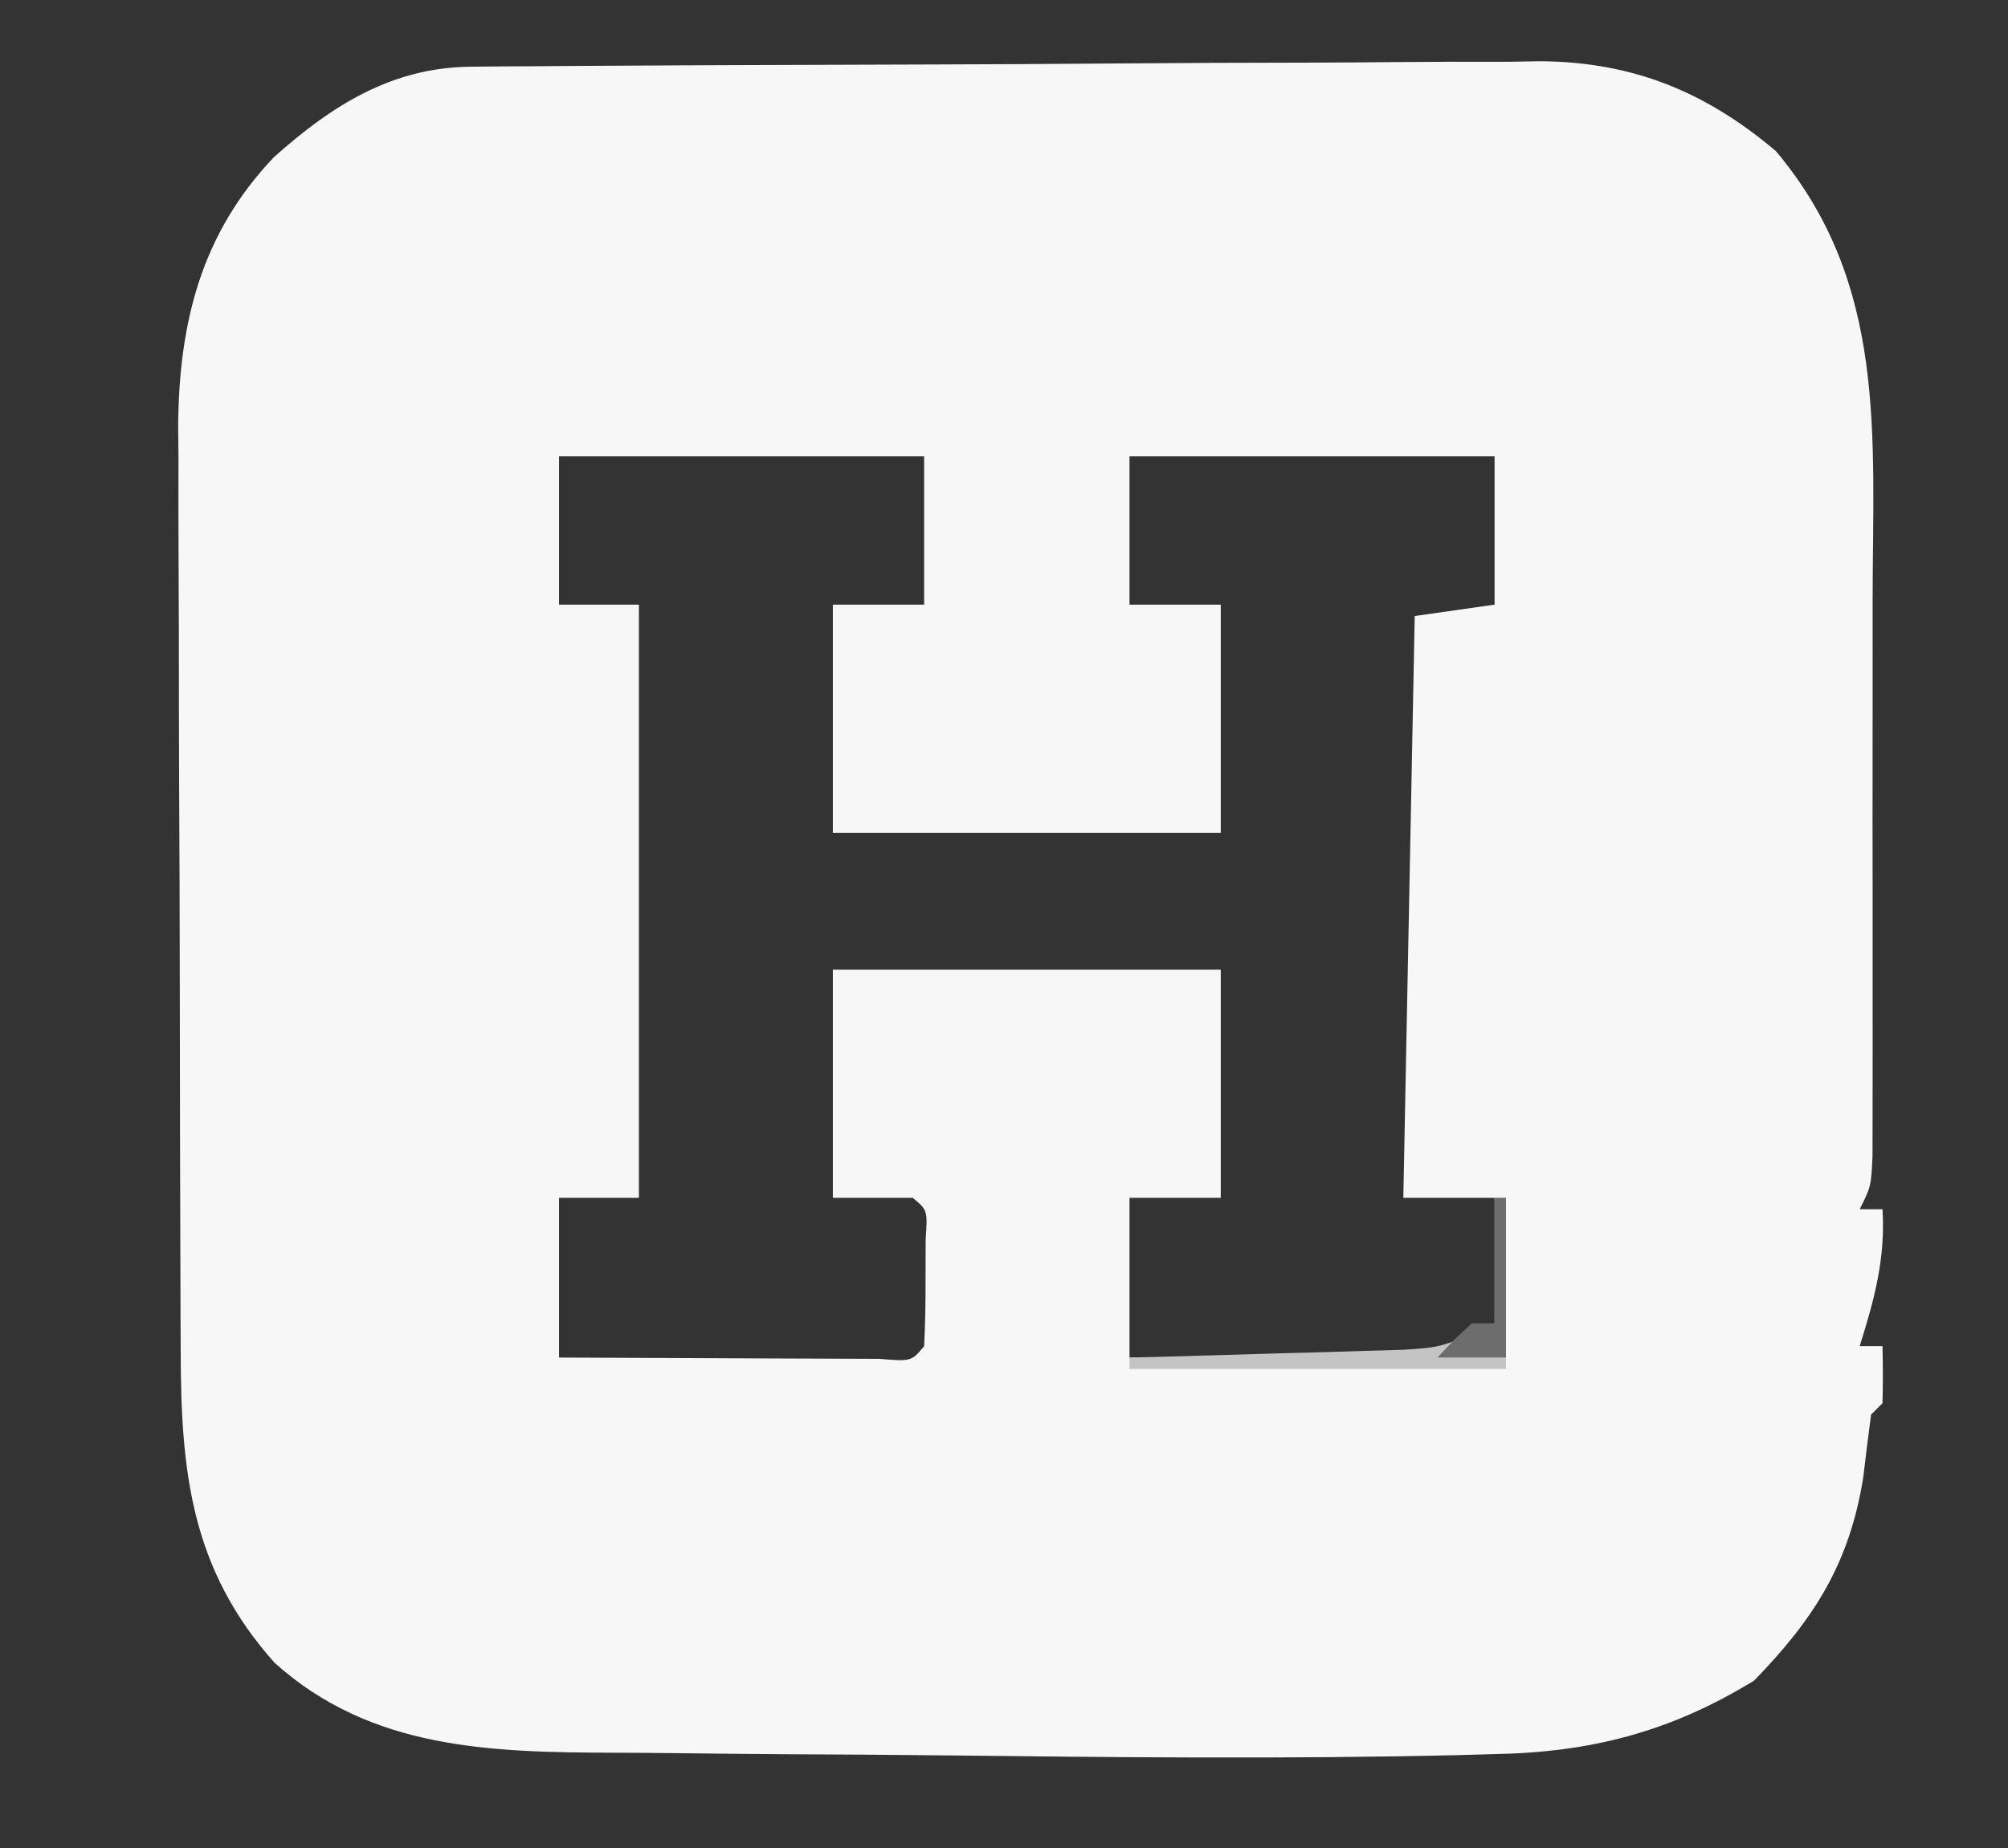 <?xml version="1.0" encoding="UTF-8"?>
<svg version="1.1" xmlns="http://www.w3.org/2000/svg" width="176" height="162">
<rect width="100%" height="100%" fill="#333333" stroke="none"/>
<path d="M0 0 C0.882 -0.009 1.763 -0.017 2.671 -0.026 C3.636 -0.03 4.601 -0.035 5.595 -0.039 C6.613 -0.047 7.631 -0.055 8.68 -0.064 C12.057 -0.089 15.434 -0.105 18.811 -0.12 C19.965 -0.125 21.12 -0.13 22.309 -0.136 C28.422 -0.162 34.535 -0.182 40.647 -0.196 C45.7 -0.21 50.752 -0.237 55.805 -0.278 C61.91 -0.328 68.014 -0.352 74.119 -0.359 C76.441 -0.366 78.764 -0.381 81.086 -0.405 C84.346 -0.437 87.604 -0.437 90.864 -0.43 C91.815 -0.446 92.765 -0.462 93.745 -0.479 C101.809 -0.405 108.172 2.186 114.339 7.4 C124.104 19.006 122.839 32.255 122.815 46.814 C122.816 48.296 122.817 49.777 122.818 51.259 C122.82 54.339 122.817 57.419 122.813 60.499 C122.807 64.45 122.81 68.401 122.816 72.352 C122.82 75.4 122.819 78.448 122.816 81.496 C122.816 82.954 122.816 84.412 122.819 85.871 C122.821 87.897 122.817 89.924 122.812 91.951 C122.811 93.104 122.81 94.256 122.809 95.444 C122.682 98.154 122.682 98.154 121.682 100.154 C122.342 100.154 123.002 100.154 123.682 100.154 C123.945 104.486 122.975 108.034 121.682 112.154 C122.342 112.154 123.002 112.154 123.682 112.154 C123.725 113.82 123.723 115.488 123.682 117.154 C123.352 117.484 123.022 117.814 122.682 118.154 C122.436 119.985 122.21 121.819 121.995 123.654 C120.793 131.19 117.691 136.062 112.432 141.466 C105.102 145.965 98.078 147.777 89.546 147.916 C88.538 147.944 87.531 147.973 86.493 148.003 C71.385 148.358 56.261 148.195 41.151 148.022 C36.718 147.972 32.285 147.946 27.852 147.925 C24.388 147.905 20.925 147.867 17.462 147.825 C15.827 147.807 14.192 147.797 12.557 147.793 C1.74 147.759 -8.797 147.529 -17.255 139.904 C-24.554 131.73 -25.465 123.219 -25.479 112.635 C-25.484 111.695 -25.489 110.754 -25.494 109.785 C-25.508 106.684 -25.515 103.583 -25.521 100.482 C-25.527 98.317 -25.532 96.153 -25.538 93.988 C-25.549 89.452 -25.554 84.916 -25.558 80.38 C-25.563 74.586 -25.587 68.792 -25.616 62.997 C-25.635 58.526 -25.64 54.054 -25.641 49.583 C-25.644 47.448 -25.652 45.312 -25.665 43.177 C-25.683 40.181 -25.681 37.186 -25.674 34.19 C-25.683 33.319 -25.693 32.448 -25.702 31.551 C-25.641 22.408 -23.67 14.603 -17.29 7.912 C-12.197 3.373 -6.947 0.051 0 0 Z M7.682 34.154 C7.682 38.444 7.682 42.734 7.682 47.154 C9.992 47.154 12.302 47.154 14.682 47.154 C14.682 64.314 14.682 81.474 14.682 99.154 C12.372 99.154 10.062 99.154 7.682 99.154 C7.682 103.774 7.682 108.394 7.682 113.154 C12.079 113.177 16.475 113.197 20.872 113.209 C22.369 113.214 23.866 113.221 25.362 113.229 C27.509 113.241 29.656 113.247 31.803 113.252 C33.097 113.257 34.39 113.262 35.723 113.267 C38.569 113.494 38.569 113.494 39.682 112.154 C39.781 110.156 39.812 108.154 39.807 106.154 C39.81 105.061 39.813 103.968 39.815 102.841 C39.988 100.236 39.988 100.236 38.682 99.154 C36.372 99.154 34.062 99.154 31.682 99.154 C31.682 92.554 31.682 85.954 31.682 79.154 C42.902 79.154 54.122 79.154 65.682 79.154 C65.682 85.754 65.682 92.354 65.682 99.154 C63.042 99.154 60.402 99.154 57.682 99.154 C57.682 103.774 57.682 108.394 57.682 113.154 C62.079 113.235 66.473 113.294 70.87 113.341 C72.116 113.367 73.362 113.392 74.645 113.418 C75.847 113.427 77.049 113.437 78.288 113.447 C79.393 113.463 80.498 113.478 81.636 113.494 C85.081 113.109 86.953 112.268 89.682 110.154 C90.286 107.42 90.286 107.42 89.995 104.466 C89.927 102.976 89.927 102.976 89.858 101.455 C89.8 100.695 89.742 99.936 89.682 99.154 C87.042 99.154 84.402 99.154 81.682 99.154 C82.012 82.324 82.342 65.494 82.682 48.154 C86.147 47.659 86.147 47.659 89.682 47.154 C89.682 42.864 89.682 38.574 89.682 34.154 C79.122 34.154 68.562 34.154 57.682 34.154 C57.682 38.444 57.682 42.734 57.682 47.154 C60.322 47.154 62.962 47.154 65.682 47.154 C65.682 53.754 65.682 60.354 65.682 67.154 C54.462 67.154 43.242 67.154 31.682 67.154 C31.682 60.554 31.682 53.954 31.682 47.154 C34.322 47.154 36.962 47.154 39.682 47.154 C39.682 42.864 39.682 38.574 39.682 34.154 C29.122 34.154 18.562 34.154 7.682 34.154 Z " fill="#F7F7F7" transform="translate(41.318,5.846)"/>
<path d="M0 0 C0.33 0 0.66 0 1 0 C1 4.95 1 9.9 1 15 C-9.89 15 -20.78 15 -32 15 C-32 14.67 -32 14.34 -32 14 C-31.208 13.98 -30.417 13.96 -29.601 13.94 C-26.004 13.845 -22.409 13.735 -18.812 13.625 C-17.567 13.594 -16.321 13.563 -15.037 13.531 C-13.835 13.493 -12.633 13.454 -11.395 13.414 C-10.29 13.383 -9.185 13.351 -8.046 13.319 C-4.581 13.096 -4.581 13.096 0 11 C0 7.37 0 3.74 0 0 Z " fill="#C4C4C4" transform="translate(131,105)"/>
<path d="M0 0 C0.33 0 0.66 0 1 0 C1 4.62 1 9.24 1 14 C-0.98 14 -2.96 14 -5 14 C-3.625 12.5 -3.625 12.5 -2 11 C-1.34 11 -0.68 11 0 11 C0 7.37 0 3.74 0 0 Z " fill="#6D6D6D" transform="translate(131,105)"/>
</svg>
